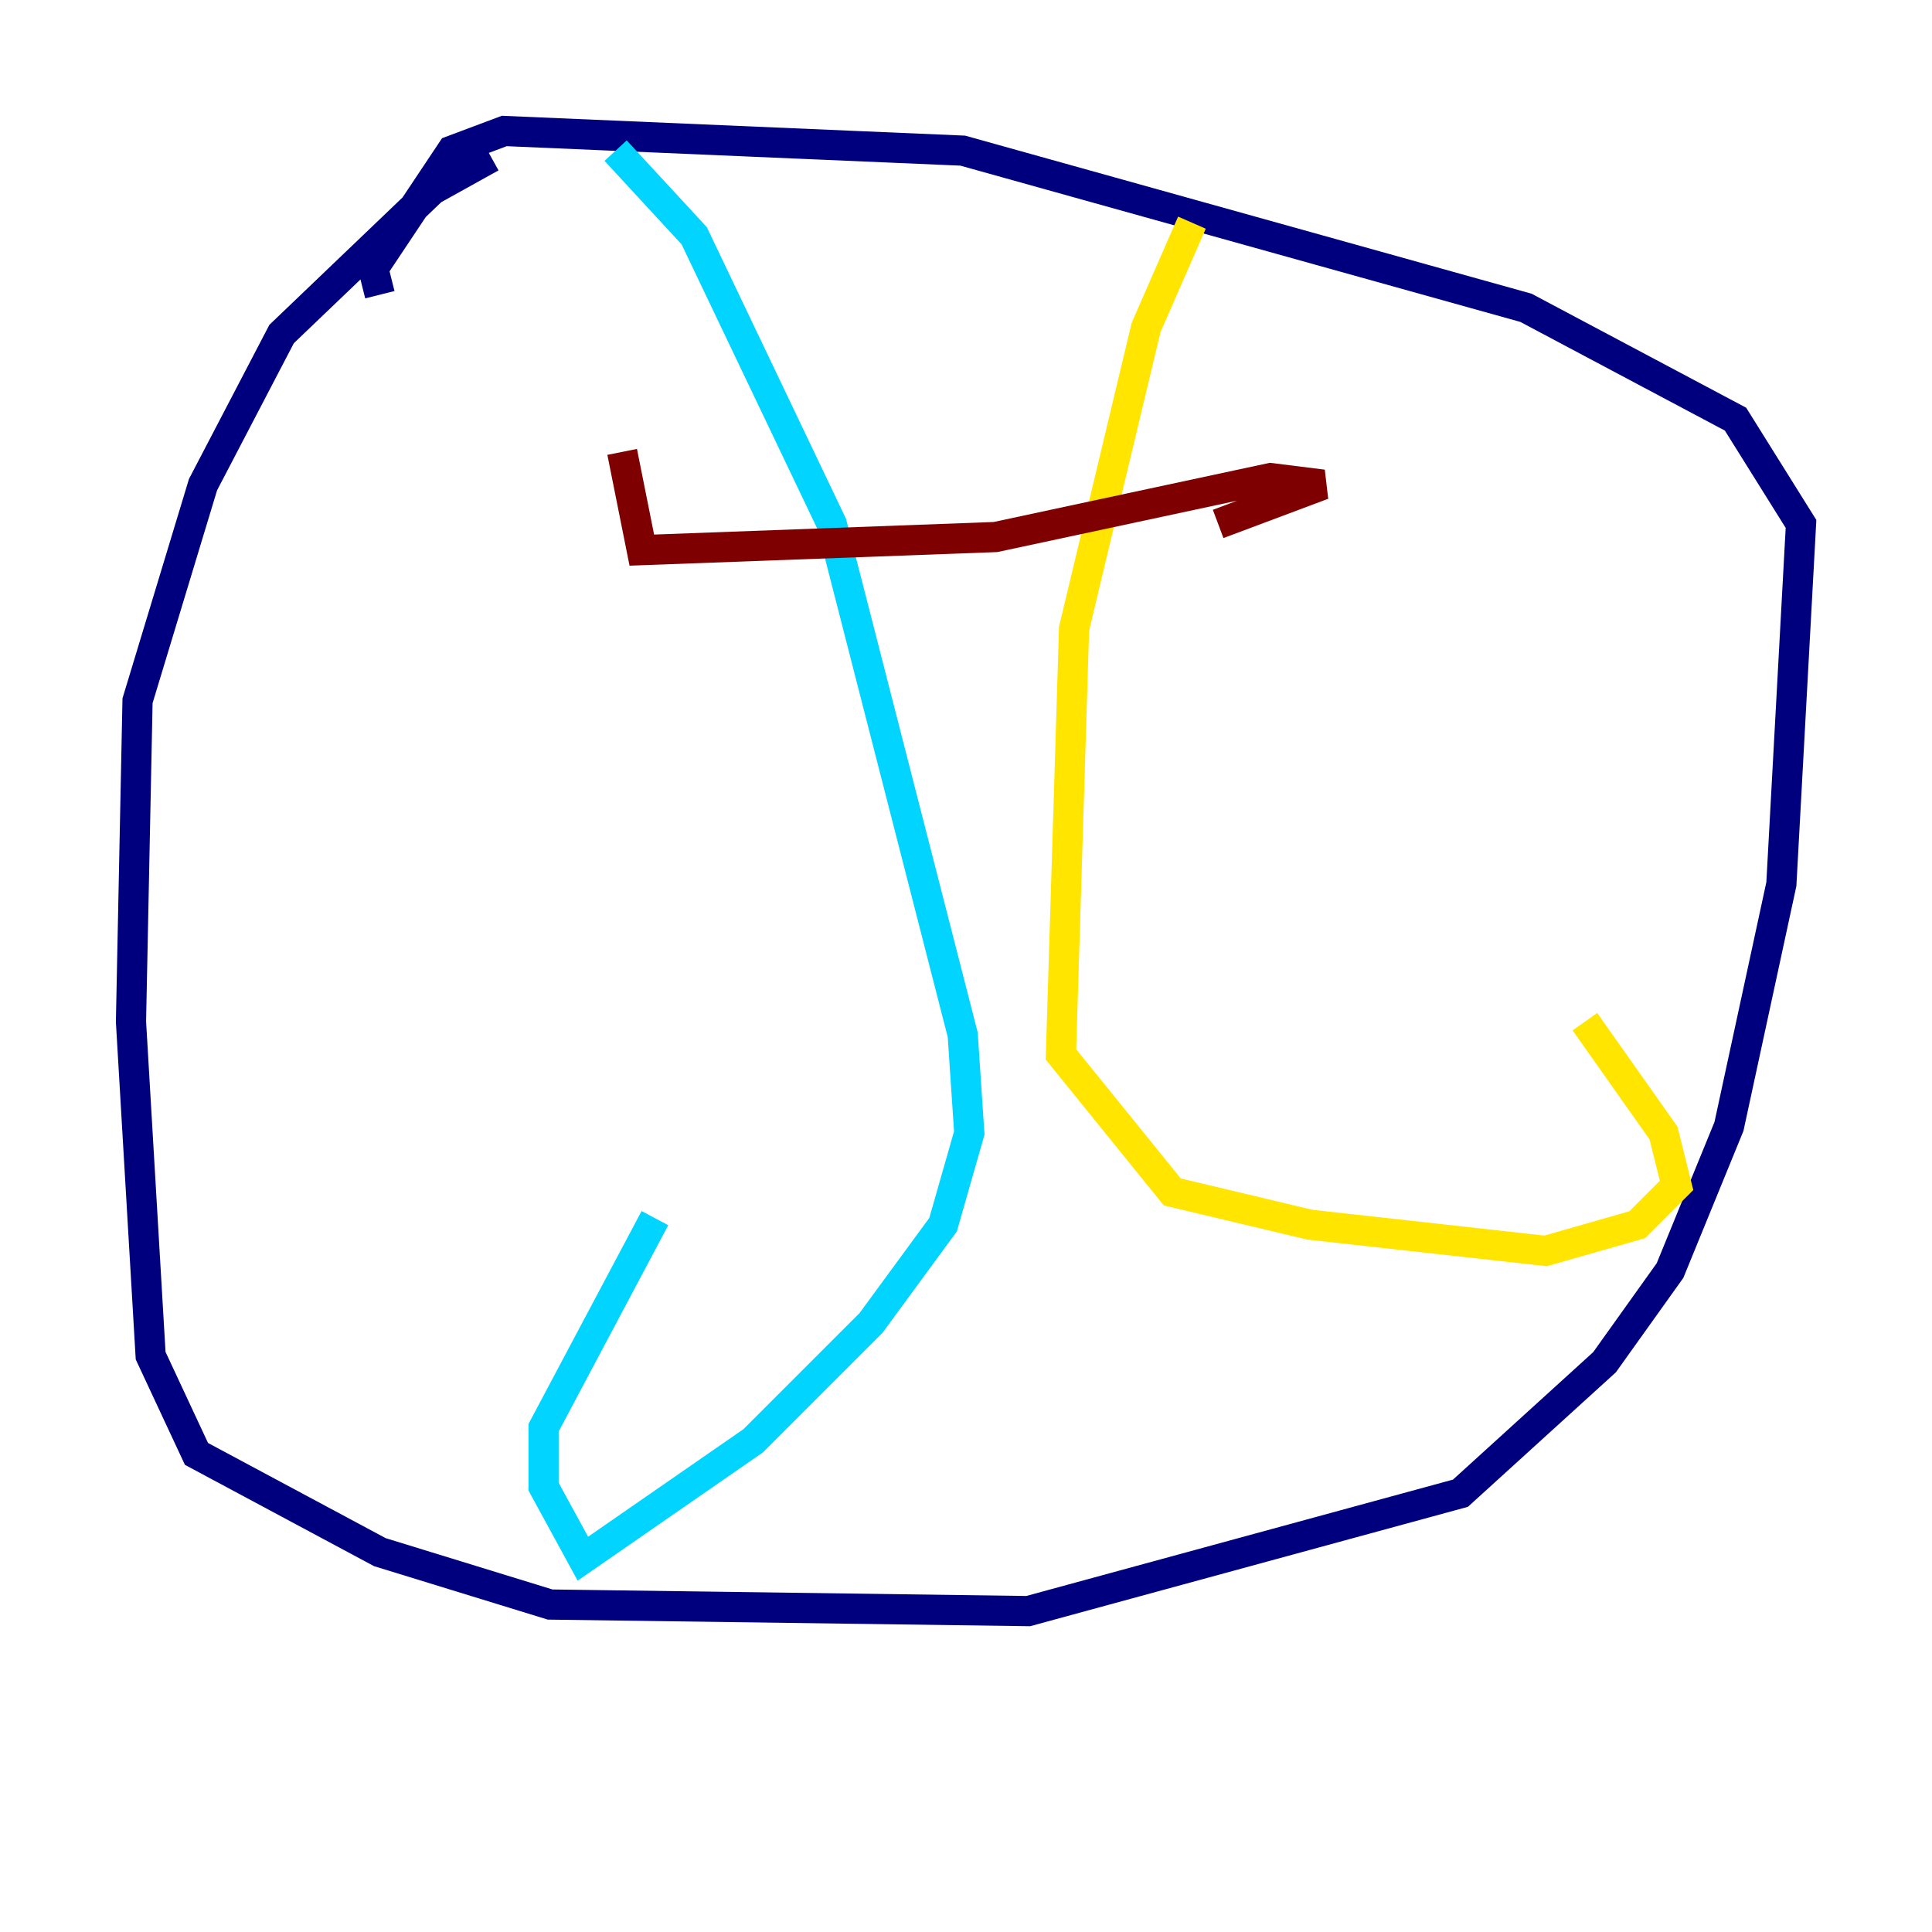 <?xml version="1.0" encoding="utf-8" ?>
<svg baseProfile="tiny" height="128" version="1.2" viewBox="0,0,128,128" width="128" xmlns="http://www.w3.org/2000/svg" xmlns:ev="http://www.w3.org/2001/xml-events" xmlns:xlink="http://www.w3.org/1999/xlink"><defs /><polyline fill="none" points="32.542,10.414 28.637,12.583 18.658,22.129 13.451,32.108 9.112,46.427 8.678,67.688 9.98,89.817 13.017,96.325 25.166,102.834 36.447,106.305 68.122,106.739 96.759,98.929 106.305,90.251 110.644,84.176 114.549,74.63 118.02,58.576 119.322,34.712 114.983,27.77 101.098,20.393 63.783,9.98 33.41,8.678 29.939,9.98 24.732,17.79 25.166,19.525" stroke="#00007f" stroke-width="2" /><polyline fill="none" points="40.786,9.98 45.993,15.62 55.105,34.712 63.783,68.556 64.217,75.064 62.481,81.139 57.709,87.647 49.898,95.458 38.617,103.268 36.014,98.495 36.014,94.59 43.39,80.705" stroke="#00d4ff" stroke-width="2" /><polyline fill="none" points="78.969,14.752 75.932,21.695 71.159,41.654 70.291,69.858 77.668,78.969 86.78,81.139 102.4,82.875 108.475,81.139 111.078,78.536 110.21,75.064 105.003,67.688" stroke="#ffe500" stroke-width="2" /><polyline fill="none" points="41.22,29.939 42.522,36.447 65.953,35.58 84.176,31.675 87.647,32.108 80.705,34.712" stroke="#7f0000" stroke-width="2" /></svg>